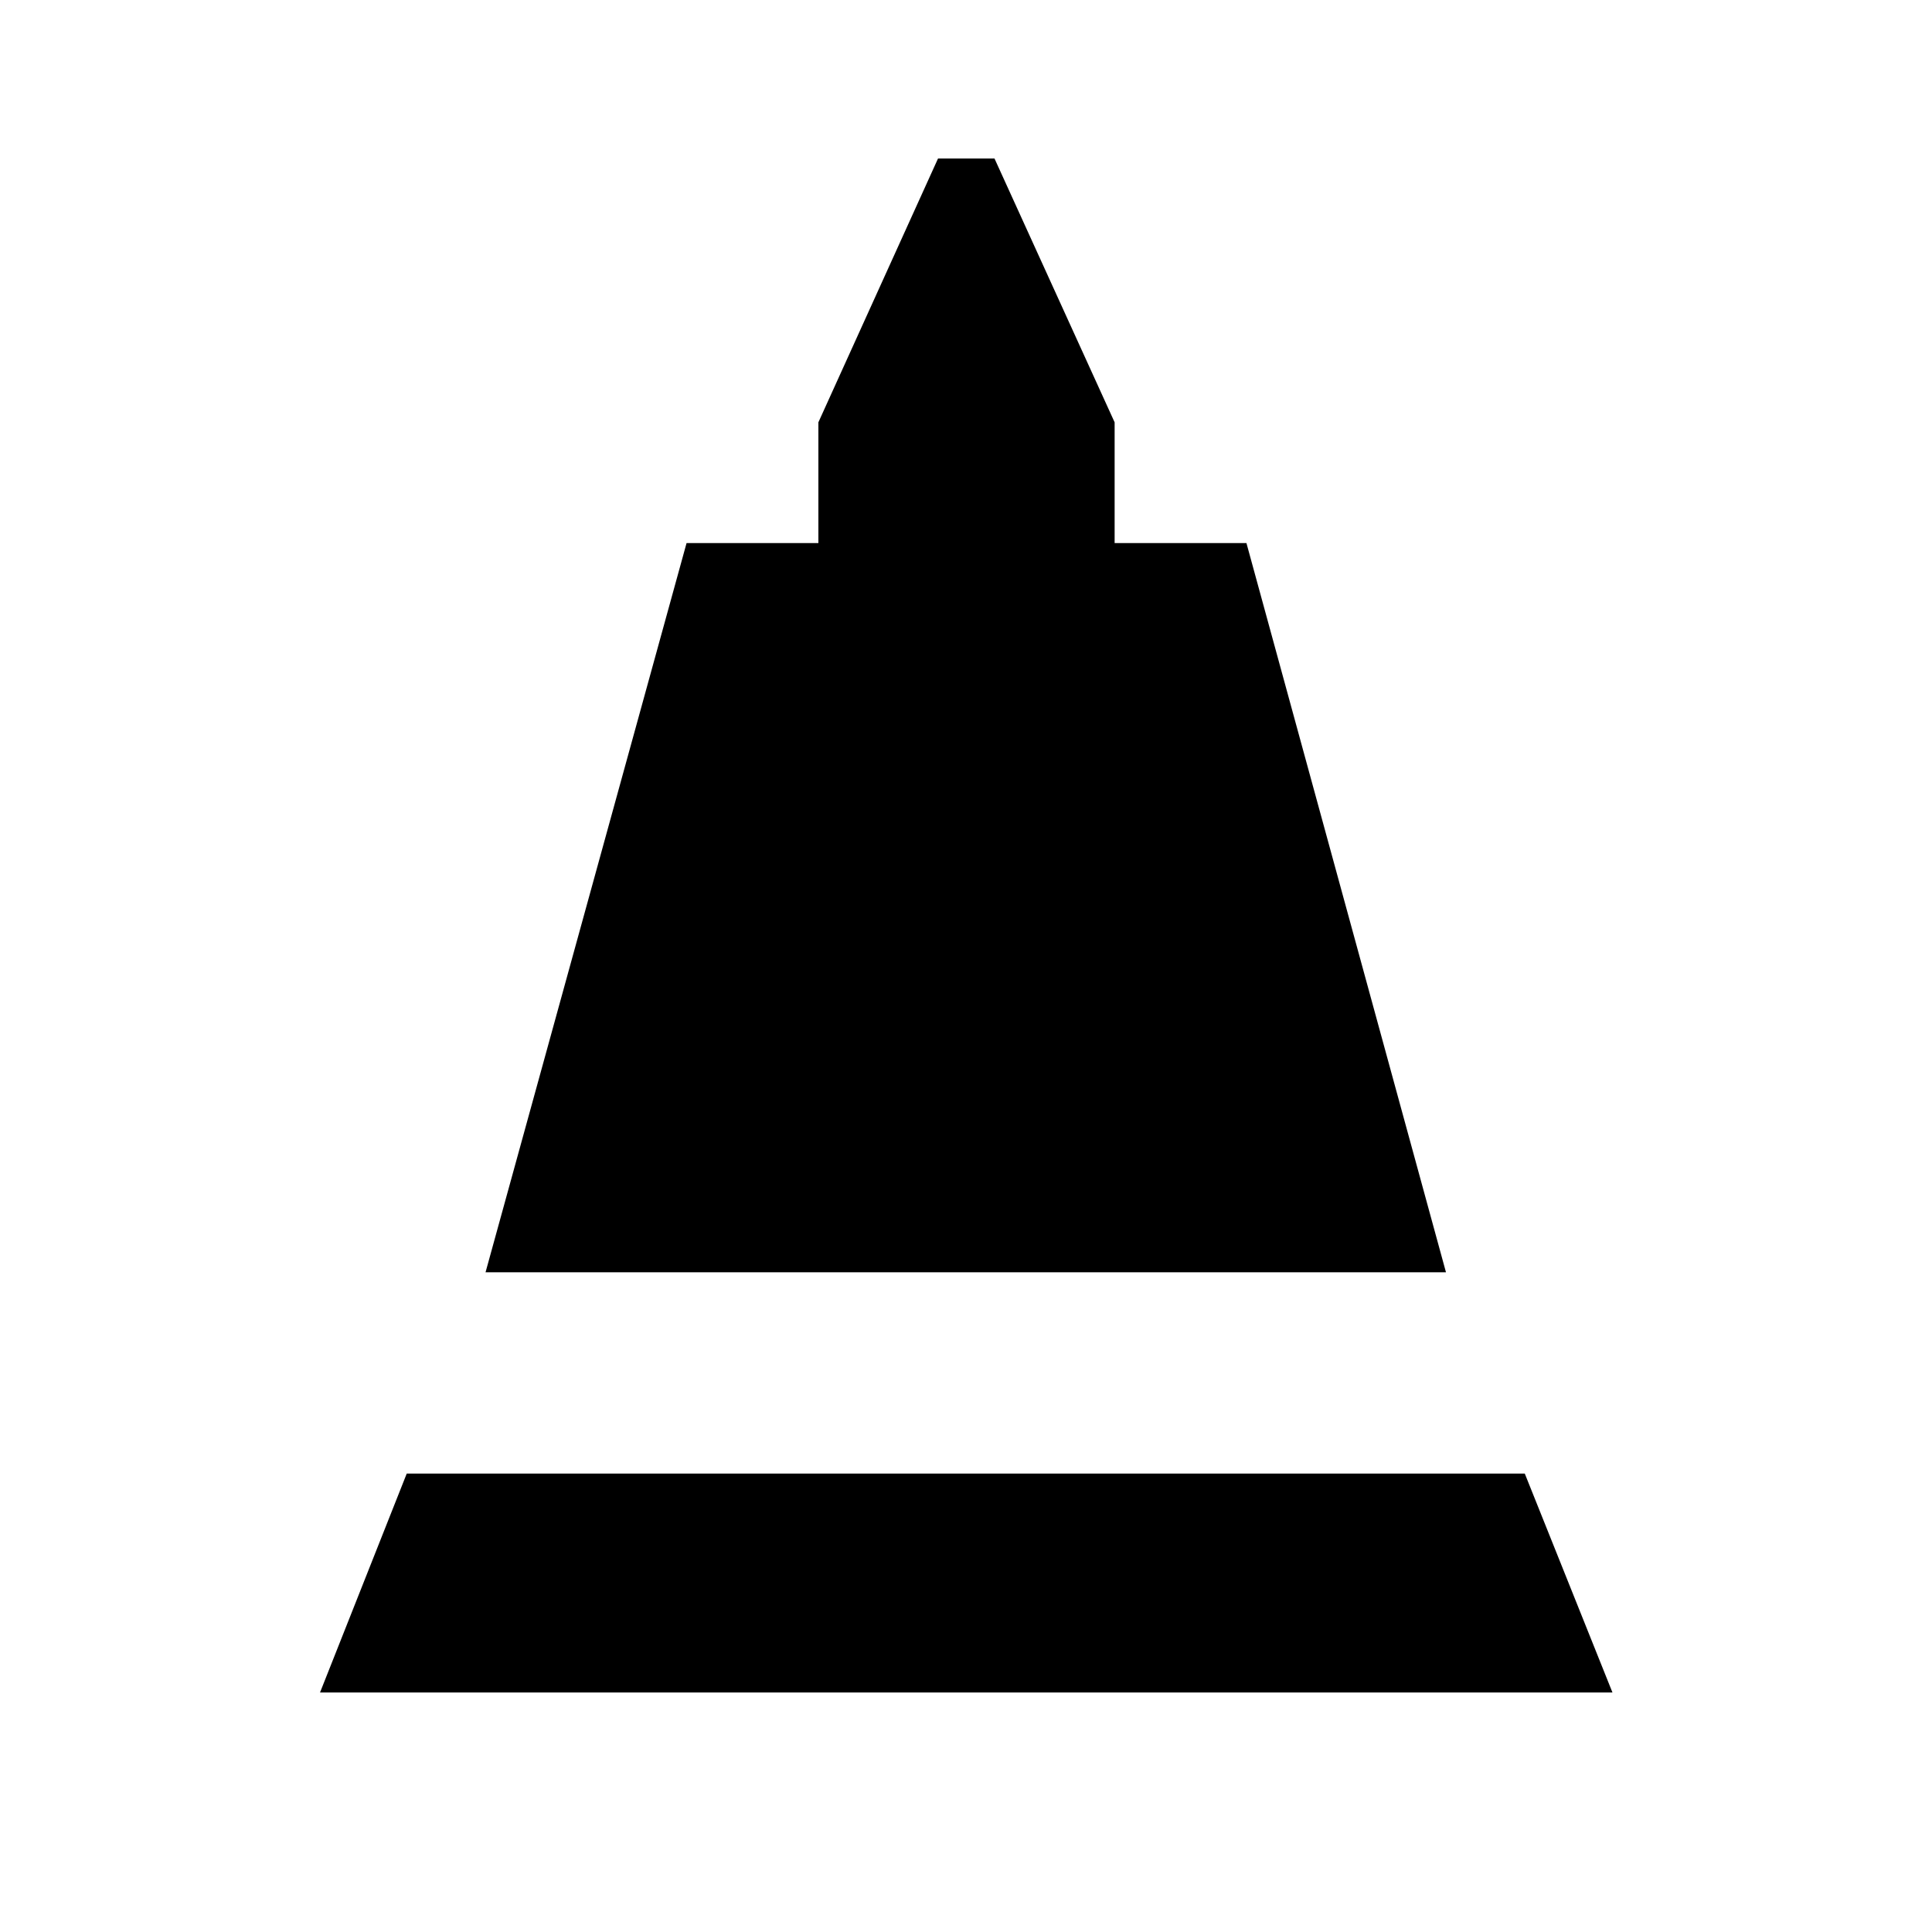 <svg xmlns="http://www.w3.org/2000/svg" height="48" viewBox="0 -960 960 960" width="48"><path d="m241.26-327.8 99.89-362.35h65.5v-60l59.44-131.07h28.08l59.68 131.07v60h65.5L718.5-327.8H241.26Zm-82.24 208.78 43.09-108.78h555.54l43.57 108.78h-642.2Z"/></svg>